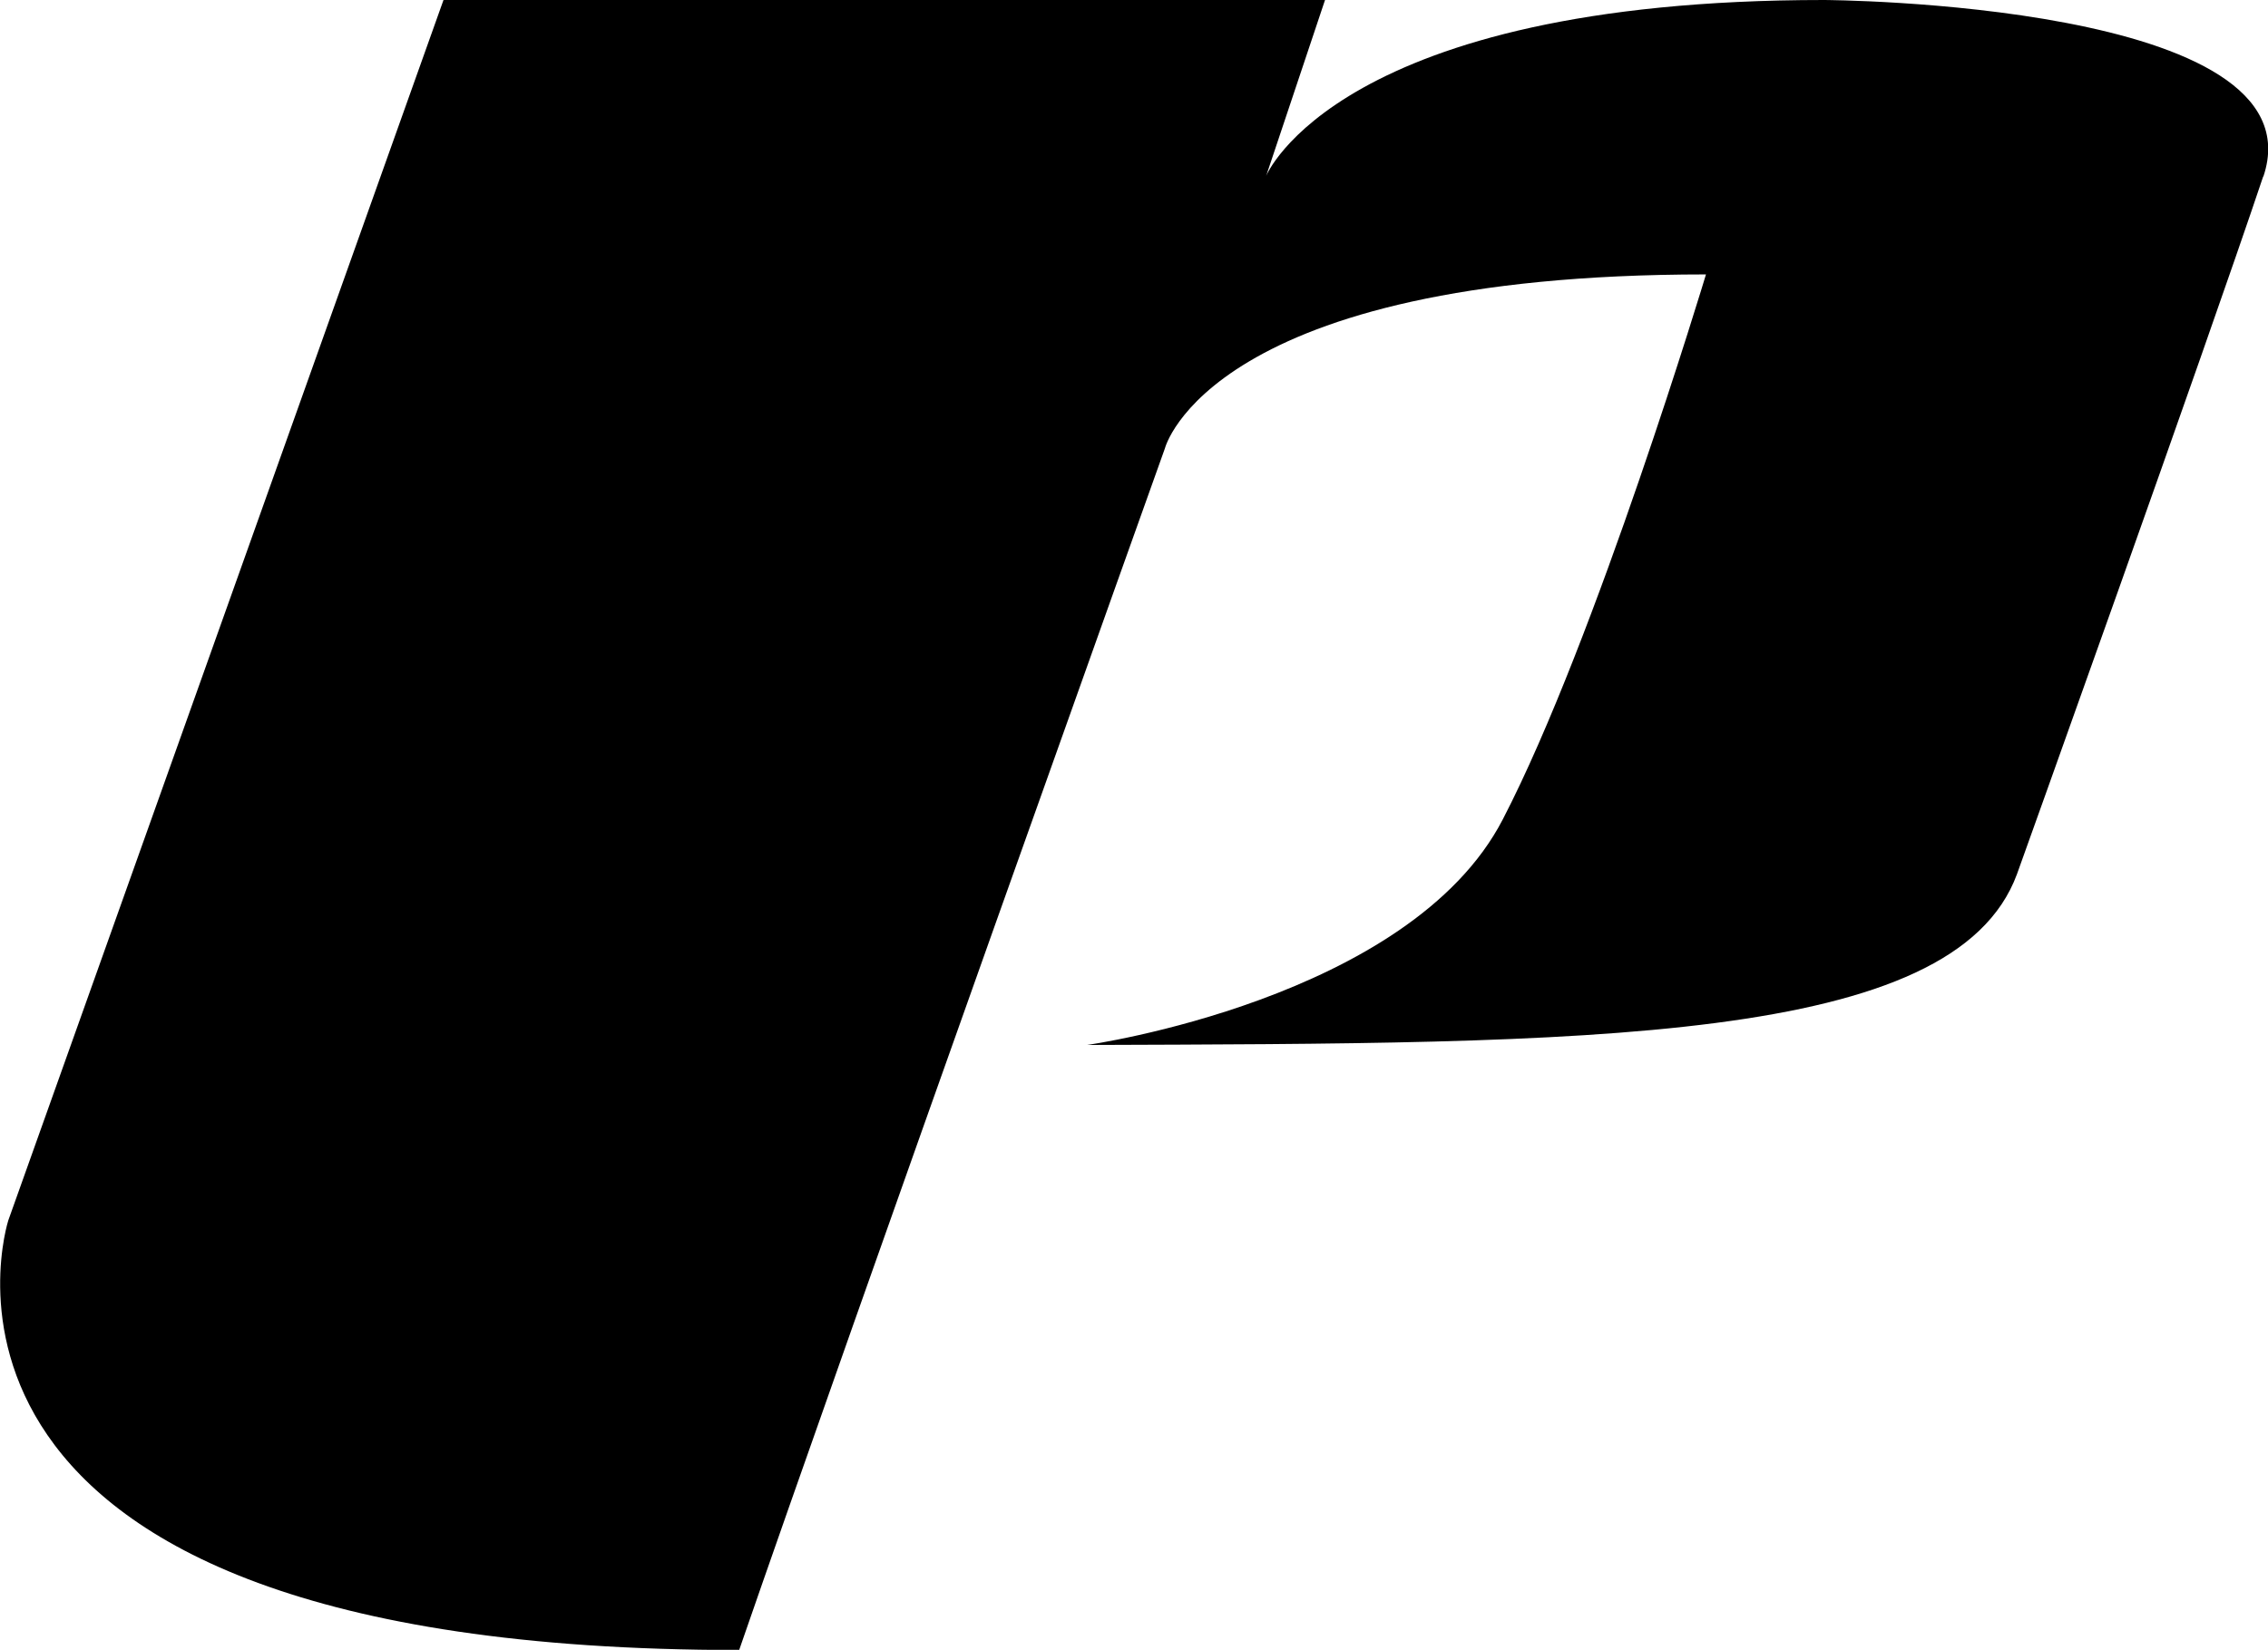 <?xml version="1.0" encoding="UTF-8" standalone="no"?>
<!-- Created with Inkscape (http://www.inkscape.org/) -->

<svg
   width="10.371mm"
   height="7.545mm"
   viewBox="0 0 10.371 7.545"
   version="1.1"
   id="svg1"
   sodipodi:docname="puzzle.svg"
   inkscape:version="1.4.2 (ebf0e940d0, 2025-05-08)"
   xmlns:inkscape="http://www.inkscape.org/namespaces/inkscape"
   xmlns:sodipodi="http://sodipodi.sourceforge.net/DTD/sodipodi-0.dtd"
   xmlns="http://www.w3.org/2000/svg"
   xmlns:svg="http://www.w3.org/2000/svg">
  <sodipodi:namedview
     id="namedview1"
     pagecolor="#ffffff"
     bordercolor="#000000"
     borderopacity="0.25"
     inkscape:showpageshadow="2"
     inkscape:pageopacity="0.0"
     inkscape:pagecheckerboard="0"
     inkscape:deskcolor="#d1d1d1"
     inkscape:document-units="mm"
     inkscape:zoom="13.227385"
     inkscape:cx="16.745562"
     inkscape:cy="10.962106"
     inkscape:window-width="2226"
     inkscape:window-height="1179"
     inkscape:window-x="0"
     inkscape:window-y="0"
     inkscape:window-maximized="1"
     inkscape:current-layer="layer1" />
  <defs
     id="defs1" />
  <g
     inkscape:label="Layer 1"
     inkscape:groupmode="layer"
     id="layer1"
     transform="translate(-67.492,-50.068)">
    <path
       d="m 77.841,50.875 c -0.267,0.797 -1.126,3.191 -1.126,3.191 -0.288,0.781 -1.969,0.773 -4.252,0.781 0,0 1.475,-0.208 1.901,-1.032 0.427,-0.824 0.929,-2.492 0.929,-2.492 -2.271,0 -2.474,0.795 -2.474,0.795 0,0 -1.435,4.015 -1.947,5.496 -3.978,0 -3.342,-1.965 -3.342,-1.965 l 1.99,-5.581 h 4.031 l -0.269,0.804 c 0,0 0.328,-0.804 2.55,-0.804 0,0 2.278,0.009 2.01,0.807 z"
       fill="currentColor"
       id="path1"
       style="stroke-width:0.265"
       sodipodi:nodetypes="cccccccccccccc"
       inkscape:label="path1" />
  </g>
</svg>
